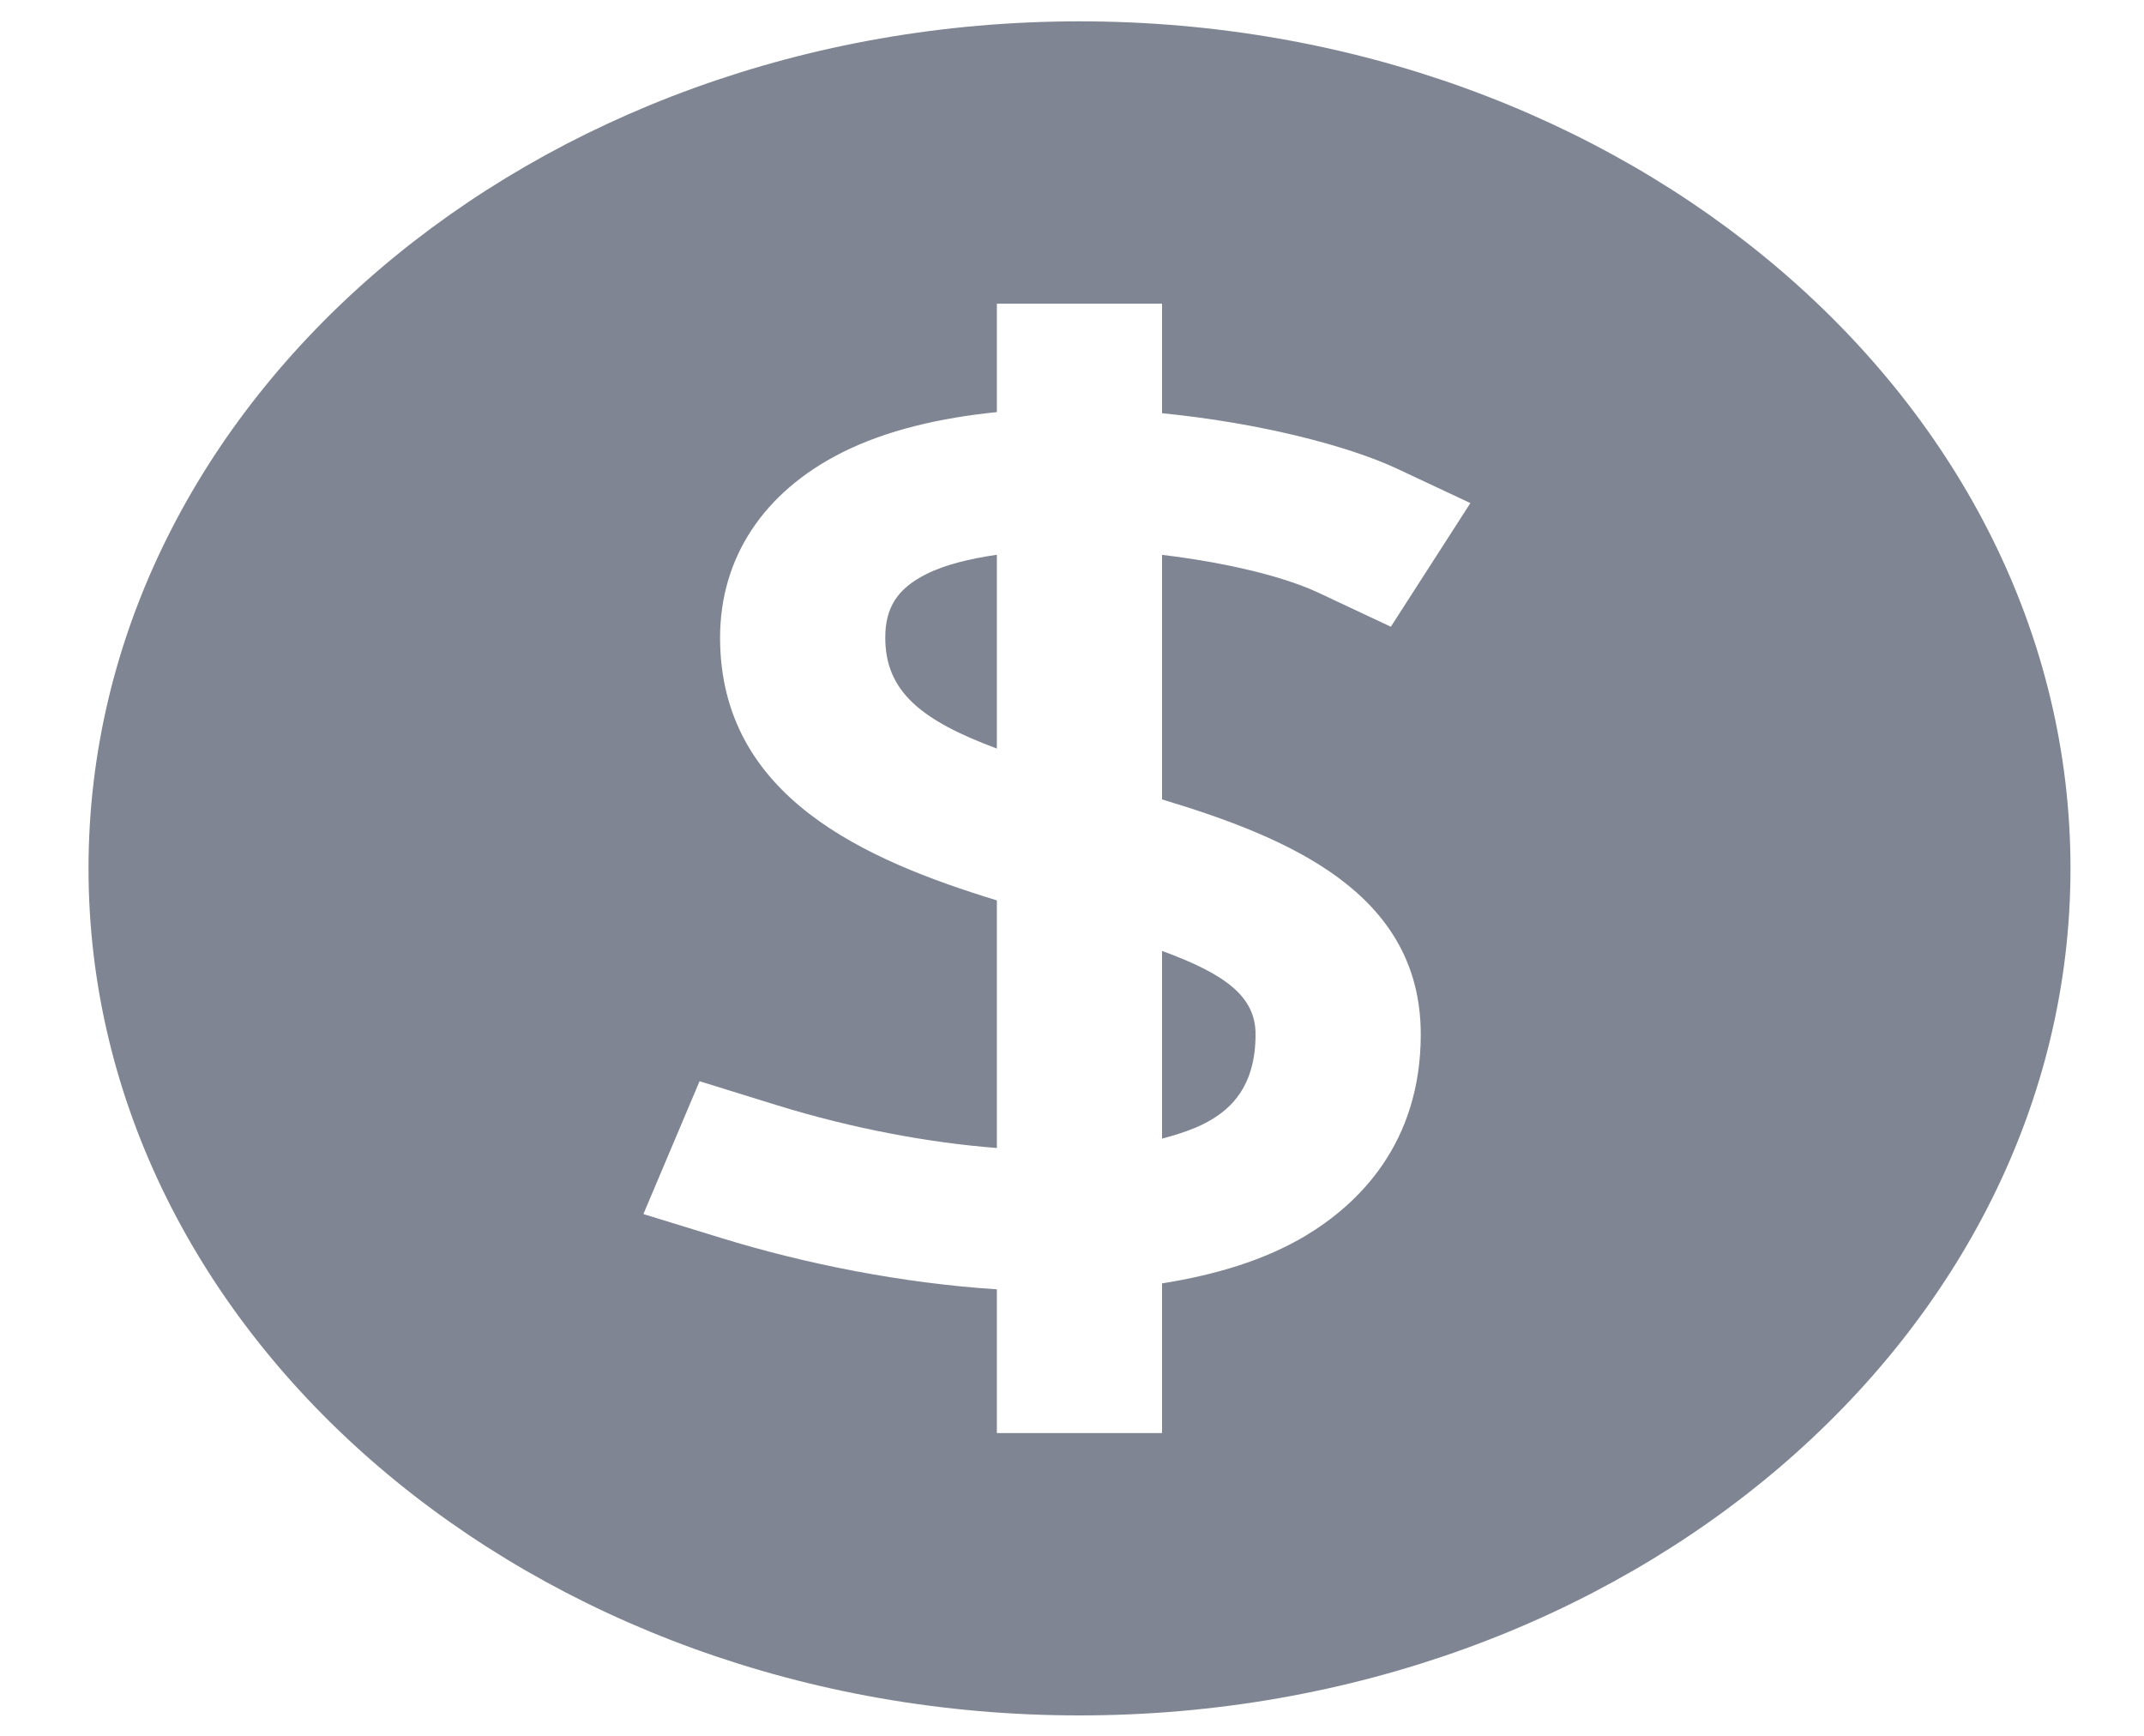 <svg width="21" height="17" viewBox="0 0 21 17" fill="none" xmlns="http://www.w3.org/2000/svg">
<path fill-rule="evenodd" clip-rule="evenodd" d="M11.861 10.968C12.049 10.856 12.298 10.647 12.298 10.129C12.298 9.761 12.006 9.541 11.382 9.313V11.151C11.564 11.103 11.732 11.046 11.861 10.968Z" fill="#7F8592"/>
<path fill-rule="evenodd" clip-rule="evenodd" d="M10.573 0.209C5.221 0.209 0.867 3.93 0.867 8.505C0.867 13.079 5.221 16.8 10.573 16.8C15.926 16.8 20.28 13.079 20.28 8.505C20.28 3.93 15.926 0.209 10.573 0.209ZM13.916 10.13C13.916 11.201 13.304 11.792 12.79 12.101C12.388 12.342 11.904 12.486 11.382 12.569V14.035H9.764V12.627C8.833 12.567 7.884 12.377 7.063 12.124L6.302 11.89L6.852 10.589L7.613 10.825C8.357 11.054 9.096 11.191 9.764 11.243V8.818C8.479 8.424 7.053 7.808 7.053 6.245C7.053 5.465 7.476 4.821 8.245 4.433C8.684 4.212 9.211 4.092 9.764 4.036V2.974H11.382V4.047C12.334 4.141 13.206 4.365 13.692 4.594L14.402 4.927L13.623 6.138L12.914 5.805C12.564 5.641 11.992 5.507 11.382 5.434V7.829C12.618 8.202 13.916 8.742 13.916 10.13Z" fill="#7F8592"/>
<path fill-rule="evenodd" clip-rule="evenodd" d="M9.07 5.624C8.79 5.765 8.671 5.95 8.671 6.245C8.671 6.768 9.018 7.054 9.764 7.331V5.433C9.499 5.472 9.255 5.53 9.07 5.624Z" fill="#7F8592"/>
</svg>
